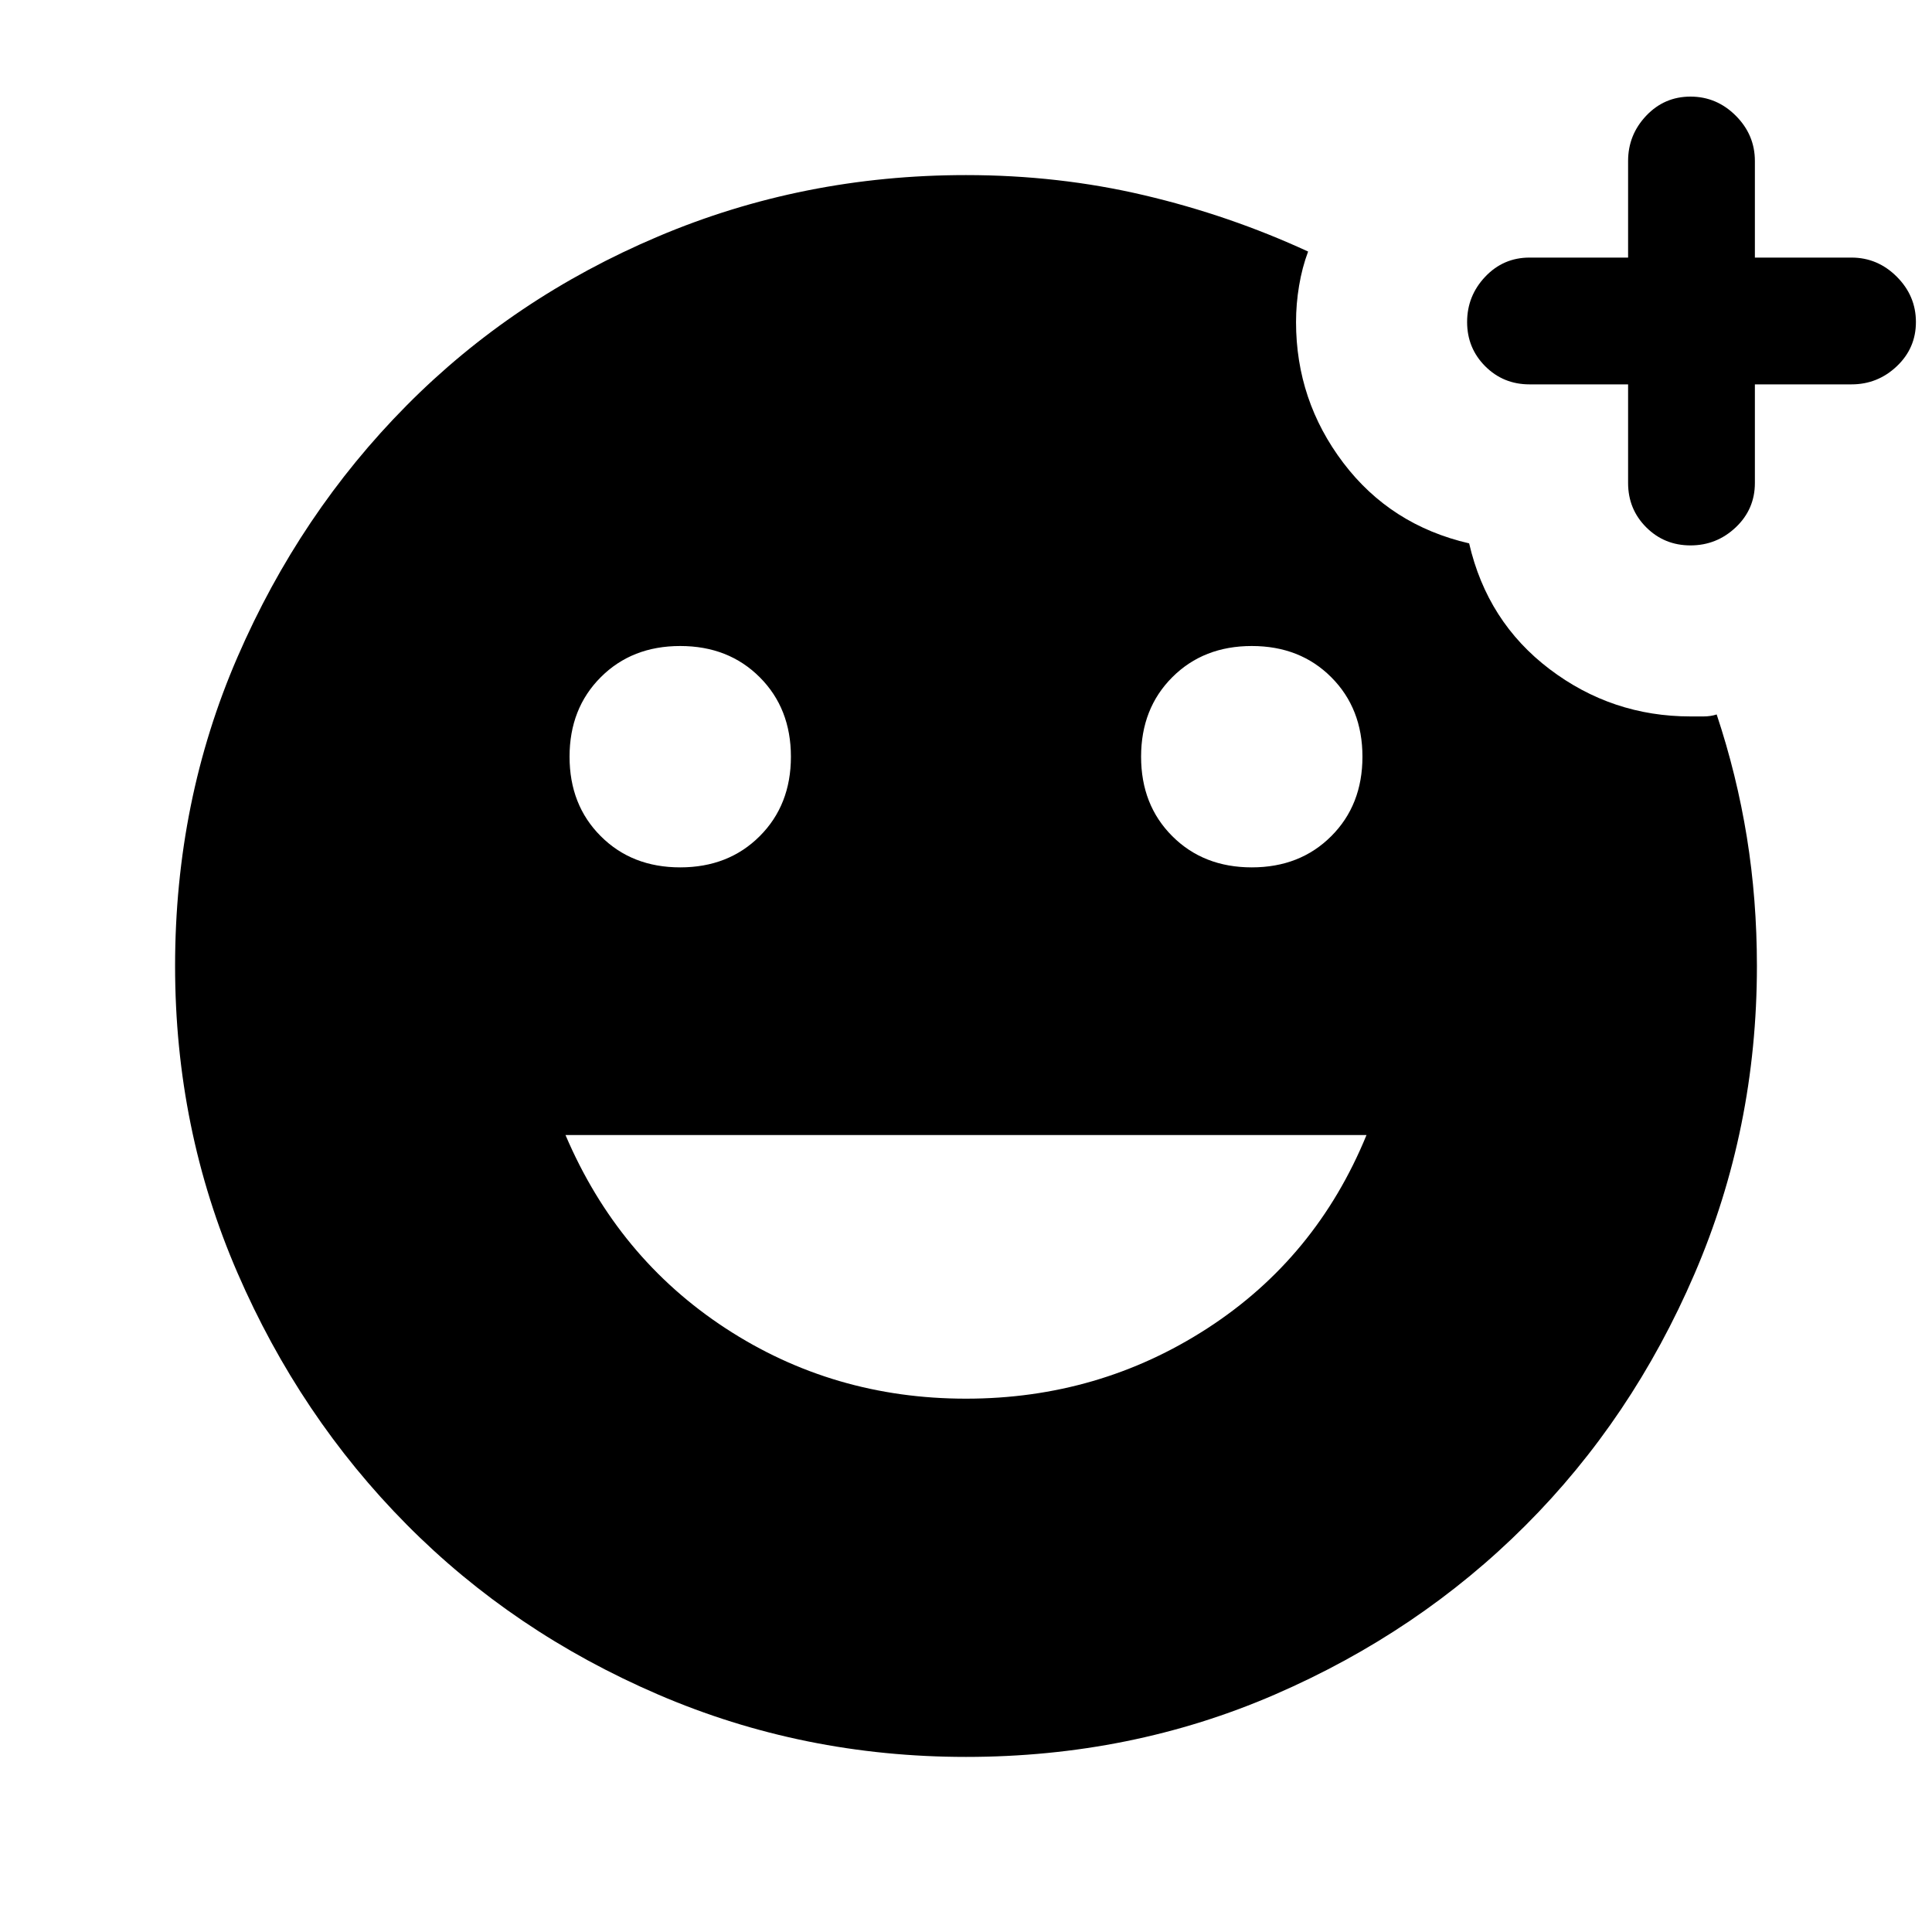 <svg xmlns="http://www.w3.org/2000/svg" height="40" width="40"><path d="M33.708 7.958H31.667Q31.125 7.958 30.75 7.583Q30.375 7.208 30.375 6.667Q30.375 6.125 30.75 5.729Q31.125 5.333 31.667 5.333H33.708V3.333Q33.708 2.792 34.083 2.396Q34.458 2 35 2Q35.542 2 35.938 2.396Q36.333 2.792 36.333 3.333V5.333H38.333Q38.875 5.333 39.271 5.729Q39.667 6.125 39.667 6.667Q39.667 7.208 39.271 7.583Q38.875 7.958 38.333 7.958H36.333V10Q36.333 10.542 35.938 10.917Q35.542 11.292 35 11.292Q34.458 11.292 34.083 10.917Q33.708 10.542 33.708 10ZM20 36.375Q16.625 36.375 13.625 35.083Q10.625 33.792 8.417 31.562Q6.208 29.333 4.917 26.354Q3.625 23.375 3.625 20Q3.625 16.583 4.917 13.604Q6.208 10.625 8.417 8.396Q10.625 6.167 13.625 4.896Q16.625 3.625 20 3.625Q21.917 3.625 23.688 4.042Q25.458 4.458 27.083 5.208Q26.958 5.542 26.896 5.917Q26.833 6.292 26.833 6.667Q26.833 8.292 27.812 9.583Q28.792 10.875 30.417 11.25Q30.792 12.875 32.083 13.854Q33.375 14.833 35 14.833Q35.125 14.833 35.271 14.833Q35.417 14.833 35.542 14.792Q35.958 16.042 36.167 17.333Q36.375 18.625 36.375 20Q36.375 23.375 35.083 26.375Q33.792 29.375 31.583 31.583Q29.375 33.792 26.396 35.083Q23.417 36.375 20 36.375ZM25.917 17.958Q26.917 17.958 27.562 17.312Q28.208 16.667 28.208 15.667Q28.208 14.667 27.562 14.021Q26.917 13.375 25.917 13.375Q24.917 13.375 24.271 14.021Q23.625 14.667 23.625 15.667Q23.625 16.667 24.271 17.312Q24.917 17.958 25.917 17.958ZM14.083 17.958Q15.083 17.958 15.729 17.312Q16.375 16.667 16.375 15.667Q16.375 14.667 15.729 14.021Q15.083 13.375 14.083 13.375Q13.083 13.375 12.438 14.021Q11.792 14.667 11.792 15.667Q11.792 16.667 12.438 17.312Q13.083 17.958 14.083 17.958ZM20 28.958Q22.75 28.958 25 27.5Q27.25 26.042 28.292 23.5H11.708Q12.792 26.042 15.021 27.5Q17.25 28.958 20 28.958Z"/></svg>